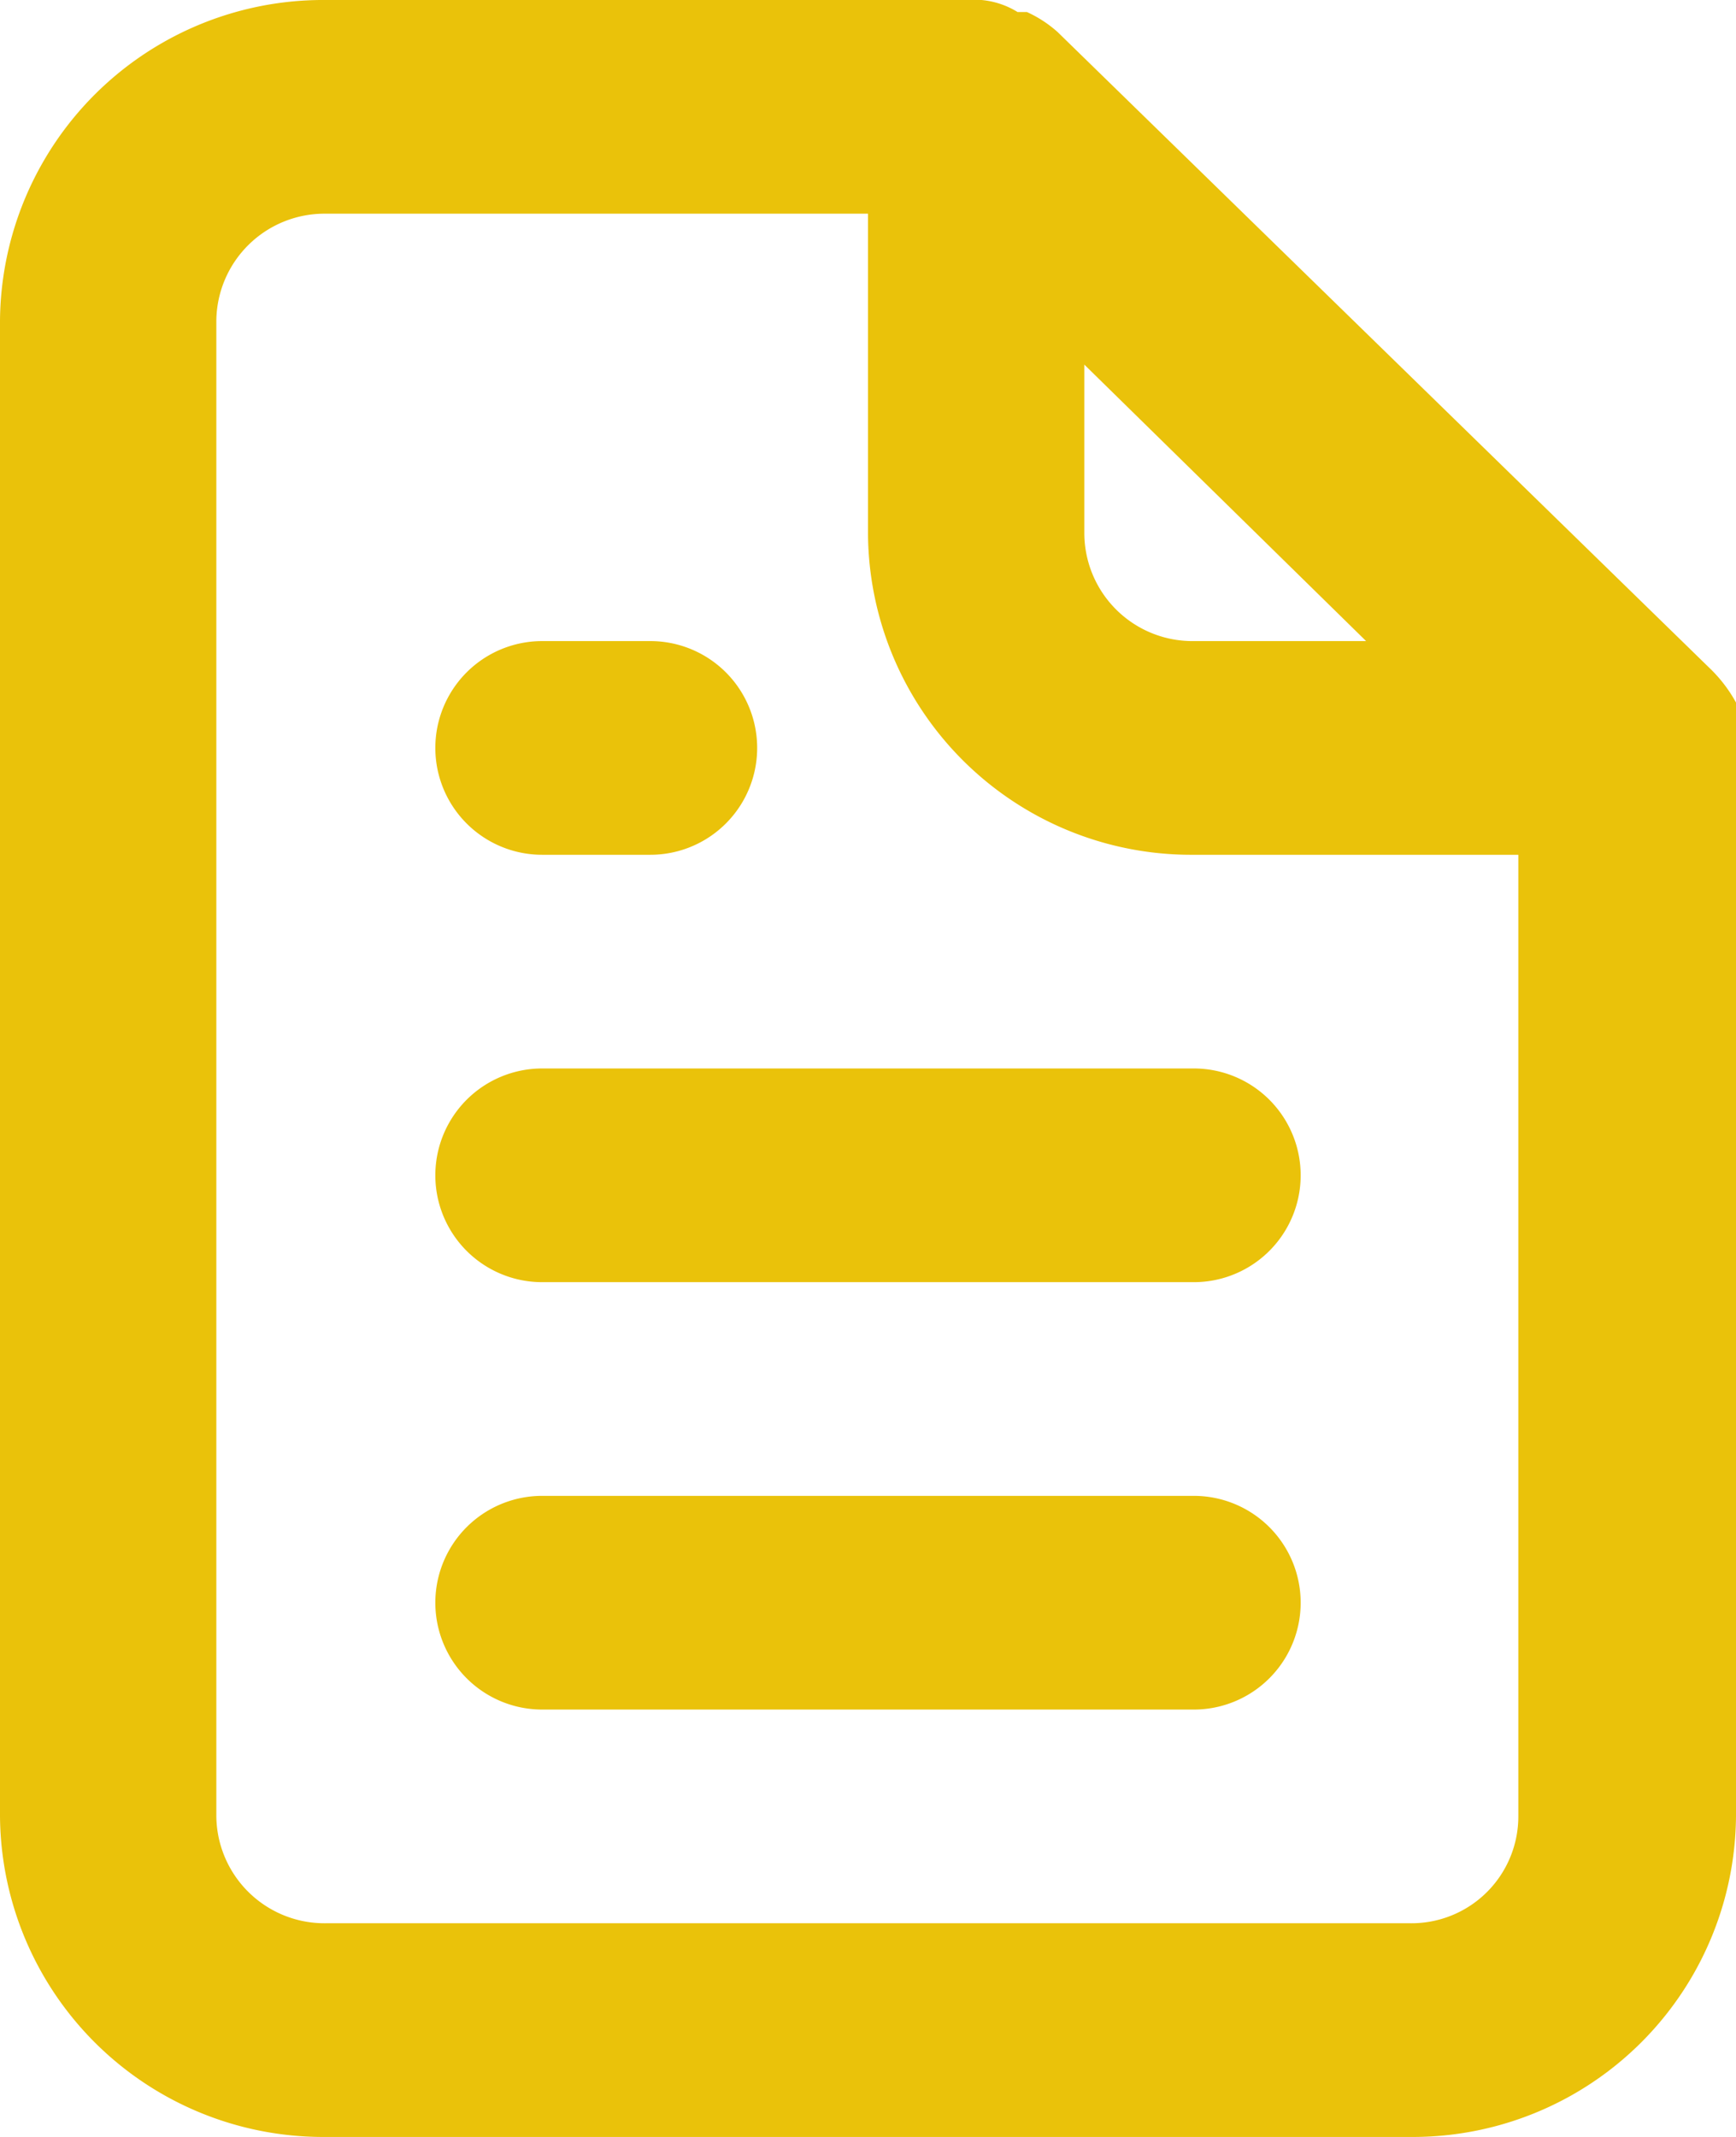 <svg xmlns="http://www.w3.org/2000/svg" viewBox="0 0 13 16"><defs><style>.cls-1{fill:#eac20a;}</style></defs><title>Group 3</title><g id="Layer_2" data-name="Layer 2"><g id="Products"><g id="Group_3" data-name="Group 3"><g id="Shape_11" data-name="Shape 11"><path class="cls-1" d="M8.94,11.2H4.06a.8.8,0,1,0,0,1.6H8.94a.8.8,0,1,0,0-1.6ZM4.06,6.4h.81a.8.8,0,1,0,0-1.6H4.06a.8.8,0,1,0,0,1.6ZM13,5.34V5.26A1.07,1.07,0,0,0,12.8,5L7.92.24A.91.91,0,0,0,7.69.09H7.62A.62.62,0,0,0,7.35,0H2.44A2.42,2.42,0,0,0,0,2.4V13.6A2.42,2.42,0,0,0,2.44,16h8.12A2.42,2.42,0,0,0,13,13.6v-8A1.6,1.6,0,0,0,13,5.34ZM8.12,2.73,10.23,4.8H8.94A.81.81,0,0,1,8.12,4ZM11.37,13.6a.8.8,0,0,1-.81.8H2.44a.81.81,0,0,1-.82-.8V2.4a.81.81,0,0,1,.82-.8H6.5V4A2.42,2.42,0,0,0,8.94,6.4h2.43ZM4.06,8a.8.8,0,1,0,0,1.6H8.94a.8.8,0,1,0,0-1.6Z"/></g></g></g></g></svg>